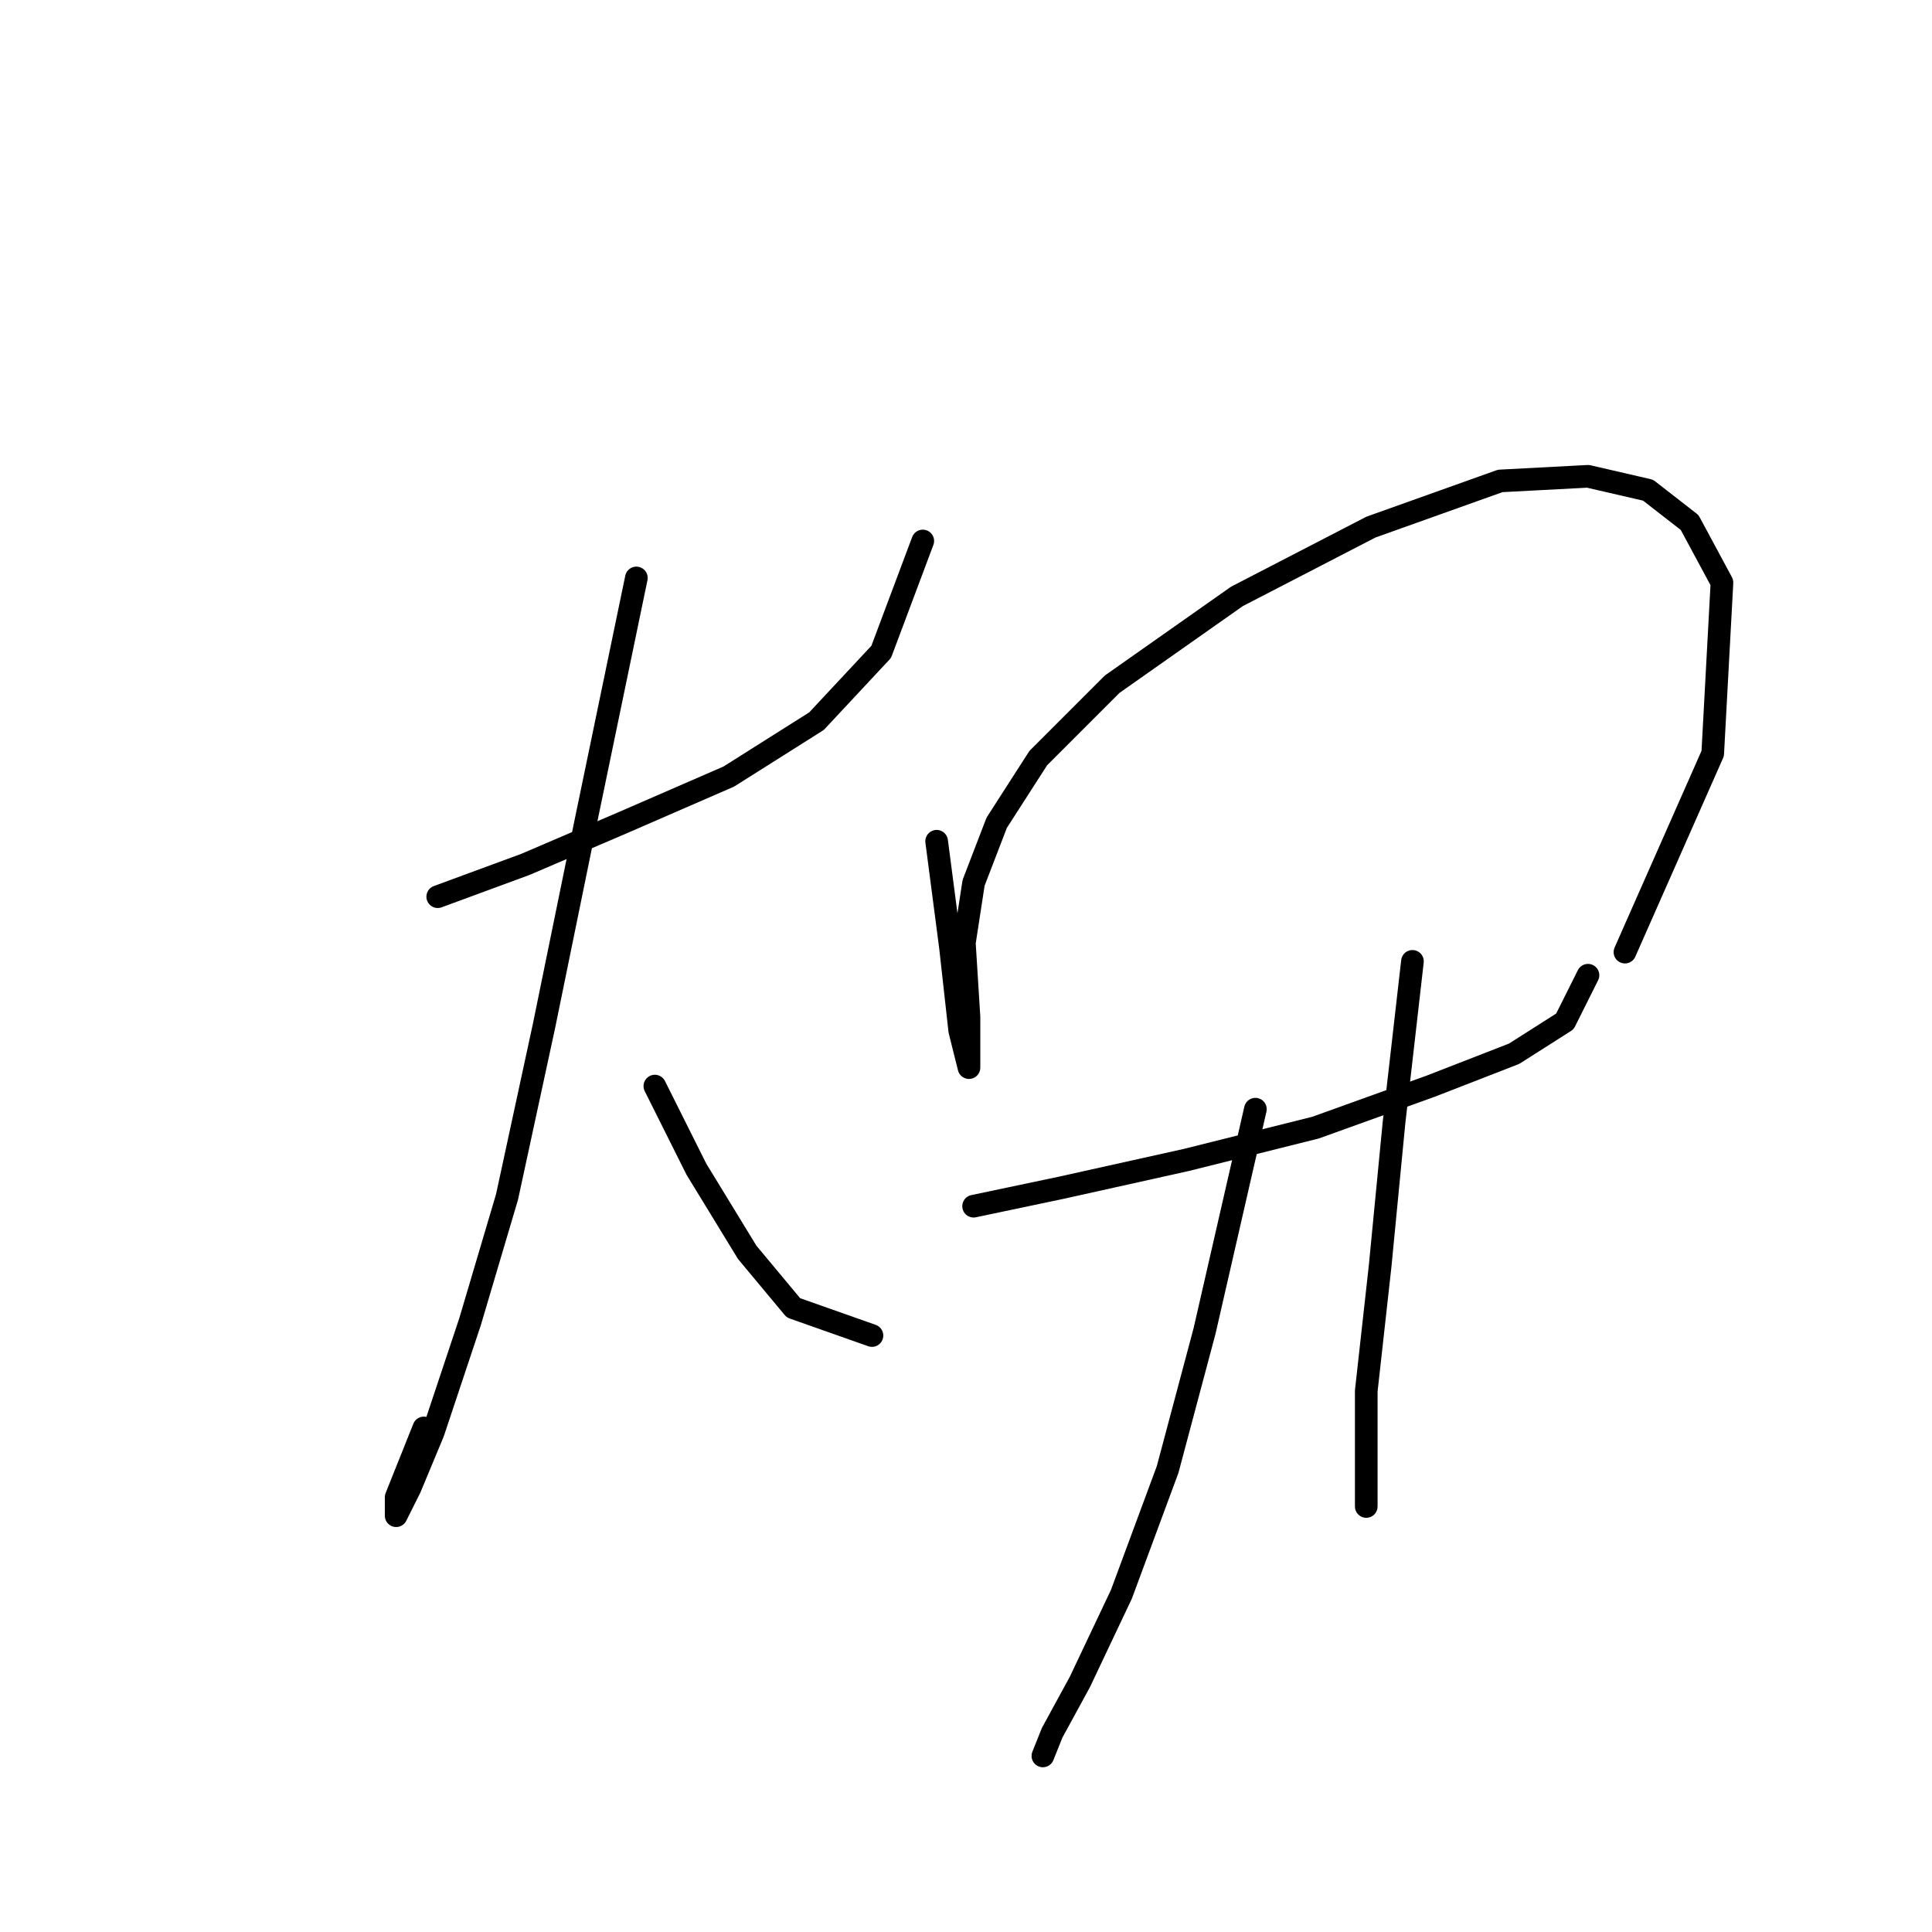 <?xml version="1.0" standalone="no"?>
    <svg width="256" height="256" xmlns="http://www.w3.org/2000/svg" version="1.1">
    <polyline stroke="black" stroke-width="3" stroke-linecap="round" fill="transparent" stroke-linejoin="round" points="58.001 118.816 69.631 114.531 82.486 109.022 96.564 102.901 108.195 95.555 116.764 86.374 122.273 71.683 122.273 71.683 " />
        <polyline stroke="black" stroke-width="3" stroke-linecap="round" fill="transparent" stroke-linejoin="round" points="84.322 76.58 77.589 109.022 72.08 135.955 67.183 158.603 62.286 175.13 57.389 189.821 54.329 197.166 52.492 200.839 52.492 198.39 56.165 189.209 56.165 189.209 " />
        <polyline stroke="black" stroke-width="3" stroke-linecap="round" fill="transparent" stroke-linejoin="round" points="86.771 143.912 92.28 154.93 99.013 165.948 105.134 173.294 115.54 176.966 115.54 176.966 " />
        <polyline stroke="black" stroke-width="3" stroke-linecap="round" fill="transparent" stroke-linejoin="round" points="124.11 111.47 125.946 125.549 127.17 136.567 128.394 141.464 128.394 140.24 128.394 134.731 127.782 124.937 129.006 116.979 132.067 109.022 137.576 100.452 147.37 90.658 163.897 79.028 181.648 69.847 198.787 63.726 210.417 63.113 218.375 64.95 223.884 69.235 228.169 77.192 226.945 99.84 215.314 126.161 215.314 126.161 " />
        <polyline stroke="black" stroke-width="3" stroke-linecap="round" fill="transparent" stroke-linejoin="round" points="129.006 159.827 140.637 157.379 157.164 153.706 174.303 149.421 189.606 143.912 200.624 139.628 207.357 135.343 210.417 129.222 210.417 129.222 " />
        <polyline stroke="black" stroke-width="3" stroke-linecap="round" fill="transparent" stroke-linejoin="round" points="166.345 146.973 159.612 176.354 154.715 194.718 148.594 211.245 143.085 222.875 139.412 229.608 138.188 232.669 138.188 232.669 " />
        <polyline stroke="black" stroke-width="3" stroke-linecap="round" fill="transparent" stroke-linejoin="round" points="187.157 127.385 184.709 148.809 182.872 167.785 181.036 184.312 181.036 199.615 181.036 199.615 " />
        </svg>